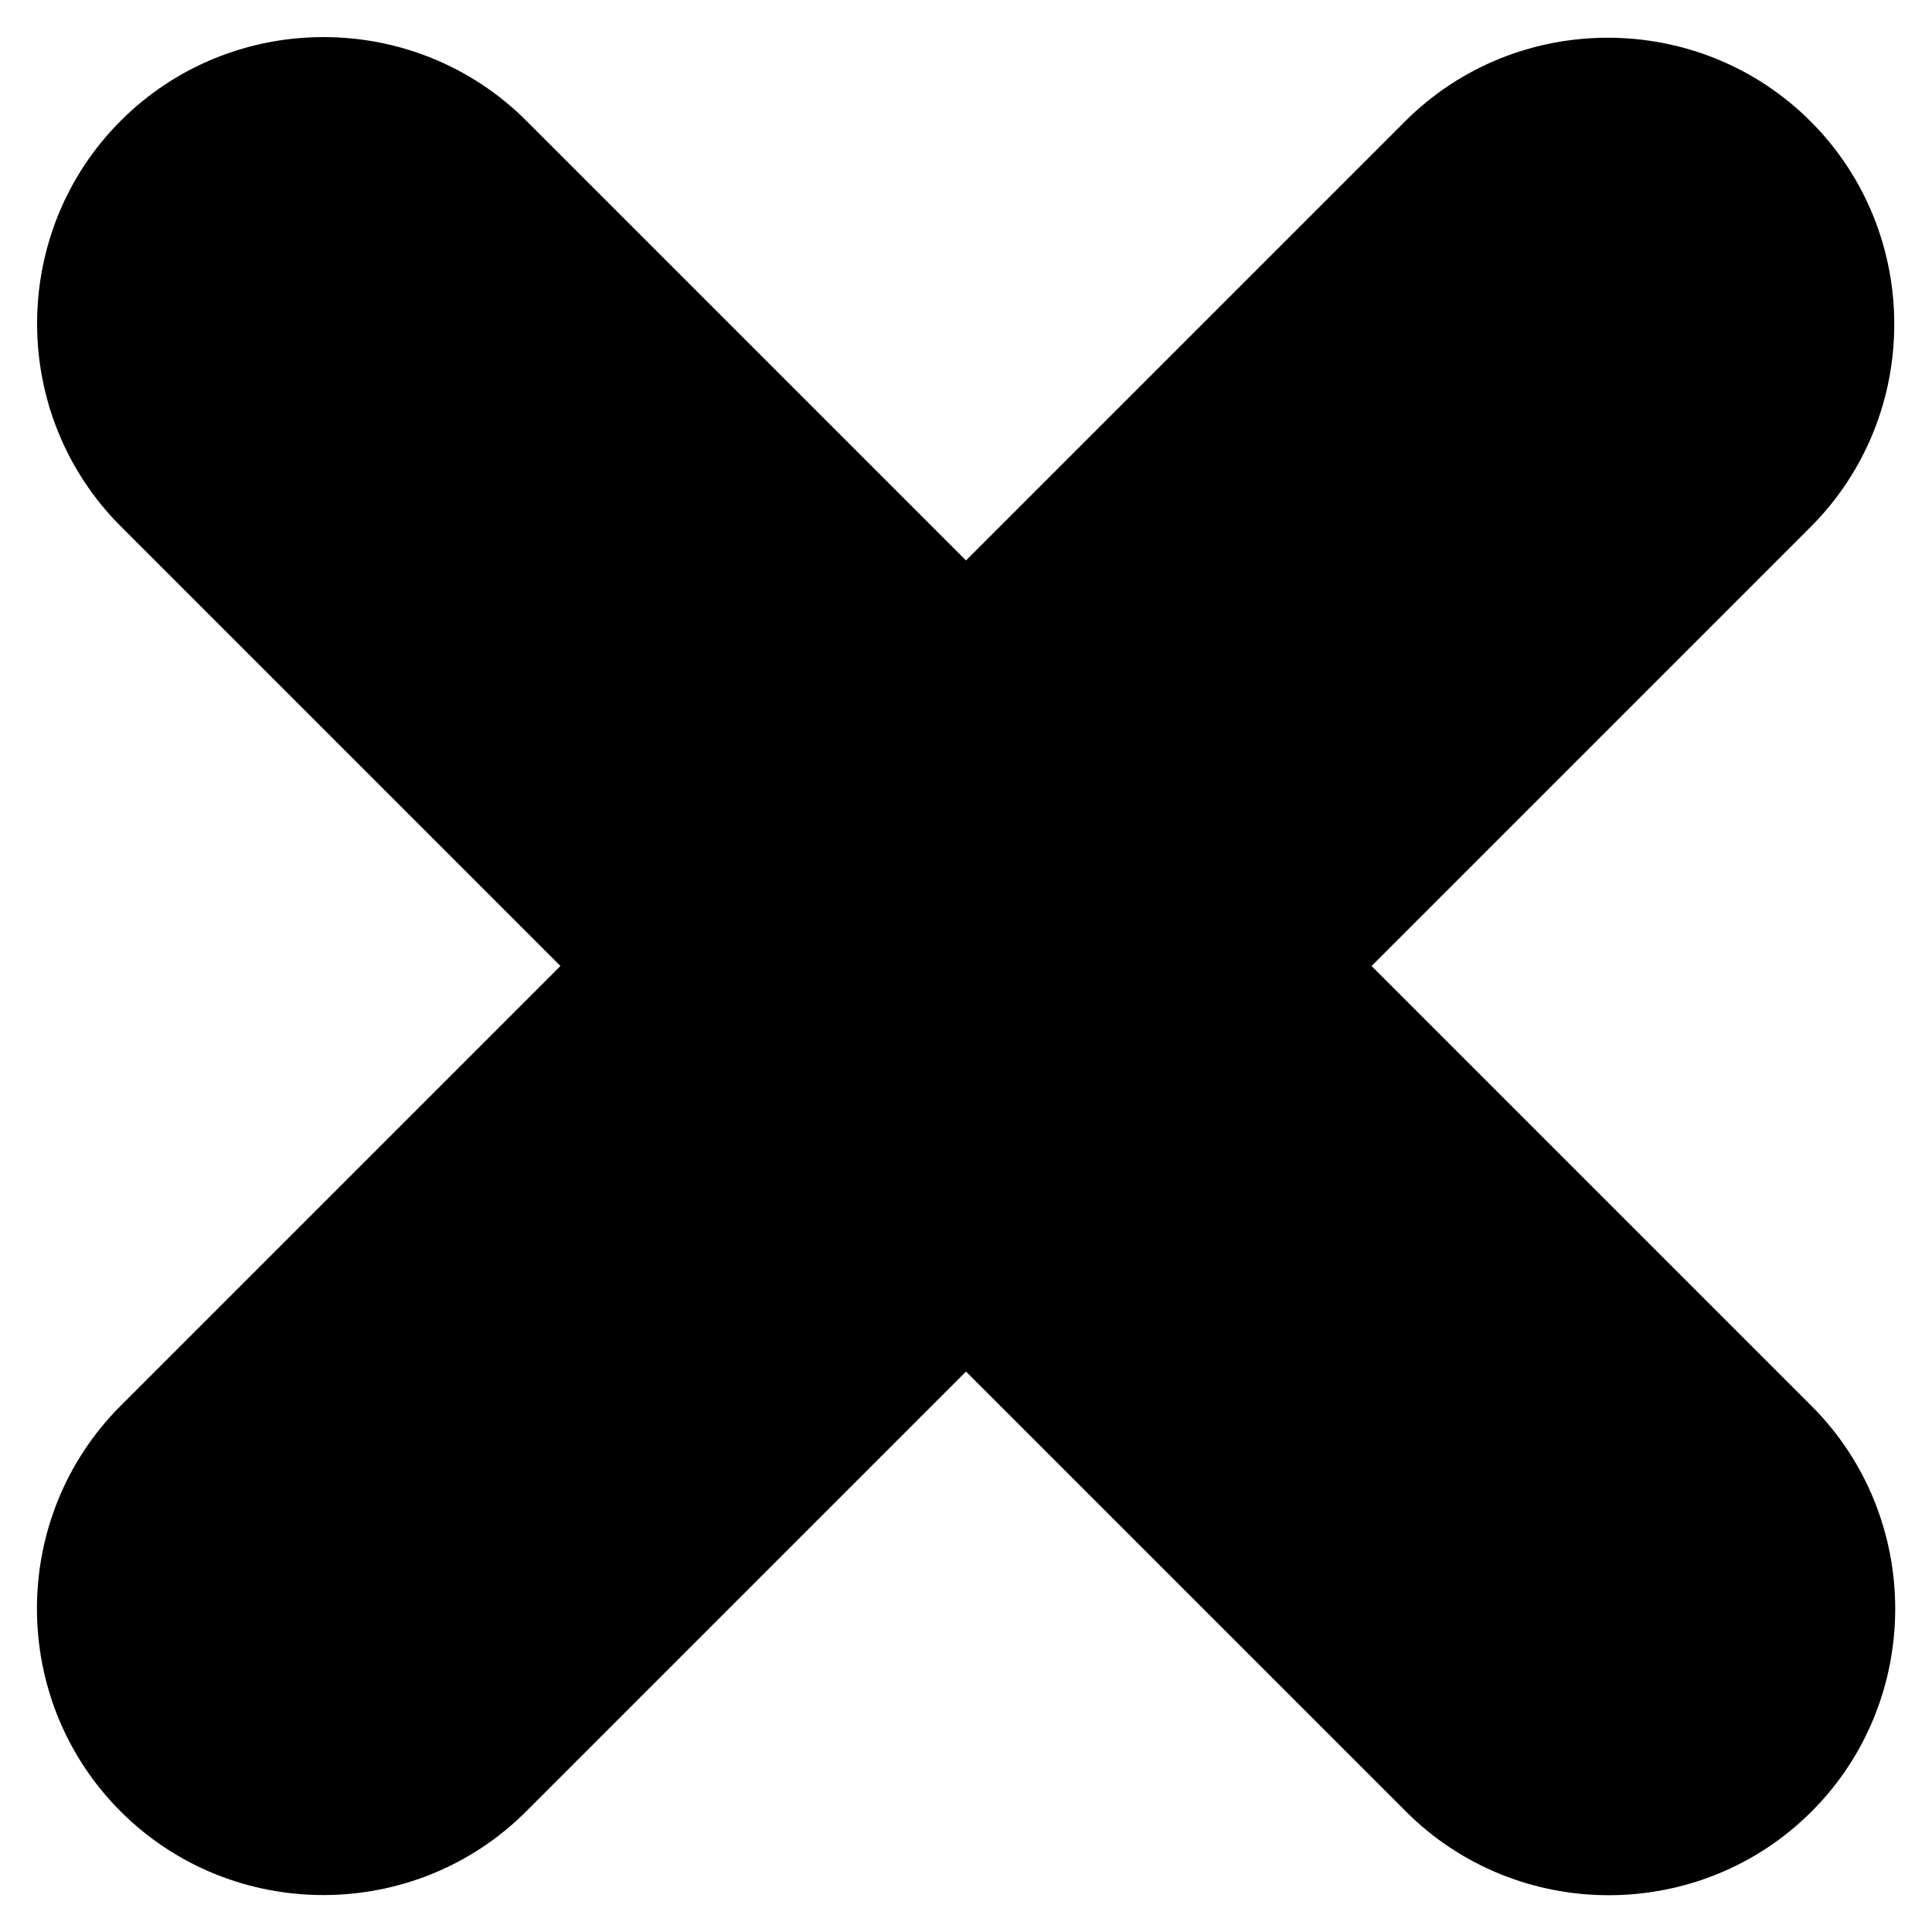 <?xml version="1.0" encoding="utf-8"?>
<!-- Generator: Adobe Illustrator 18.1.1, SVG Export Plug-In . SVG Version: 6.00 Build 0)  -->
<svg version="1.1" id="ui_cancel" xmlns="http://www.w3.org/2000/svg" xmlns:xlink="http://www.w3.org/1999/xlink" x="0px"
	 y="0px" viewBox="0 0 64 64" enable-background="new 0 0 64 64" xml:space="preserve">
<path fill-rule="evenodd" clip-rule="evenodd" d="M60.01,46.575L45.435,32l14.544-14.544c3.695-3.695,3.695-9.74,0-13.435
	c-3.695-3.695-9.74-3.695-13.435,0L32,18.565L17.435,4C13.74,0.305,7.695,0.305,4,4c-3.695,3.695-3.695,9.74,0,13.435L18.565,32
	L3.995,46.57c-3.695,3.695-3.695,9.74,0,13.435c3.695,3.695,9.74,3.695,13.435,0L32,45.435L46.575,60.01
	c3.695,3.695,9.74,3.695,13.435,0C63.705,56.316,63.705,50.27,60.01,46.575z"/>
</svg>
